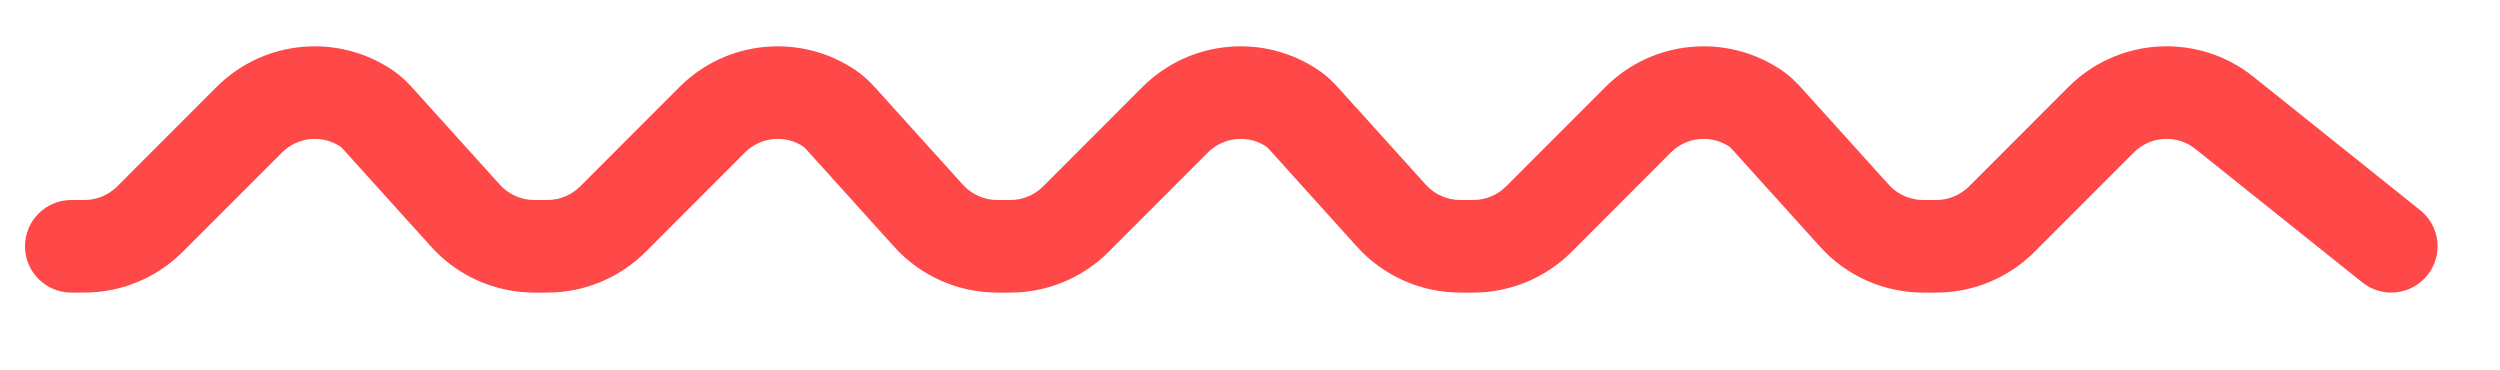 <svg width="27" height="4" viewBox="0 0 27 4" fill="none" xmlns="http://www.w3.org/2000/svg">
<path d="M1.618 2.367L1.265 2.014L1.618 2.367ZM2.693 1.293L2.339 0.939L2.339 0.939L2.693 1.293ZM0.911 2.66L0.911 2.16H0.911L0.911 2.66ZM0.77 2.16C0.494 2.16 0.27 2.384 0.27 2.66C0.27 2.936 0.494 3.16 0.77 3.16L0.77 2.16ZM11.618 2.367L11.972 2.721V2.721L11.618 2.367ZM12.693 1.293L12.339 0.939V0.939L12.693 1.293ZM7.693 1.293L7.339 0.939V0.939L7.693 1.293ZM9.079 1.279L9.45 0.944V0.944L9.079 1.279ZM10.028 2.33L10.399 1.995V1.995L10.028 2.33ZM8.959 1.171L8.679 1.585V1.585L8.959 1.171ZM10.911 2.66L10.911 2.16L10.911 2.66ZM10.77 2.66L10.77 3.16L10.77 2.66ZM21.618 2.367L21.972 2.721V2.721L21.618 2.367ZM22.693 1.293L22.339 0.939V0.939L22.693 1.293ZM24.024 1.219L23.712 1.61V1.61L24.024 1.219ZM25.513 3.05C25.729 3.223 26.044 3.188 26.216 2.972C26.389 2.757 26.354 2.442 26.138 2.27L25.513 3.05ZM17.693 1.293L17.339 0.939V0.939L17.693 1.293ZM19.079 1.279L18.708 1.614L19.079 1.279ZM20.028 2.33L20.399 1.995V1.995L20.028 2.33ZM18.959 1.171L18.679 1.585V1.585L18.959 1.171ZM20.911 2.66L20.911 2.16L20.911 2.66ZM20.77 2.66L20.77 3.16L20.77 2.66ZM16.618 2.367L16.972 2.721L16.618 2.367ZM15.911 2.66L15.911 2.16L15.911 2.66ZM6.618 2.367L6.265 2.014L6.618 2.367ZM15.028 2.33L15.399 1.995L15.028 2.33ZM15.77 2.66L15.77 3.16L15.77 2.66ZM14.079 1.279L14.45 0.944L14.079 1.279ZM13.959 1.171L13.679 1.585L13.959 1.171ZM5.028 2.33L5.399 1.995L5.028 2.33ZM5.77 2.66L5.77 2.16L5.77 2.66ZM4.079 1.279L3.708 1.614L4.079 1.279ZM3.959 1.171L4.239 0.757L3.959 1.171ZM1.972 2.721L3.046 1.647L2.339 0.939L1.265 2.014L1.972 2.721ZM3.708 1.614L4.657 2.665L5.399 1.995L4.45 0.944L3.708 1.614ZM3.046 1.647C3.217 1.476 3.483 1.453 3.679 1.585L4.239 0.757C3.649 0.358 2.851 0.428 2.339 0.939L3.046 1.647ZM0.911 2.16L0.77 2.16L0.77 3.16L0.911 3.16L0.911 2.16ZM1.265 2.014C1.171 2.107 1.044 2.16 0.911 2.16L0.911 3.16C1.309 3.16 1.691 3.002 1.972 2.721L1.265 2.014ZM11.972 2.721L13.046 1.646L12.339 0.939L11.265 2.014L11.972 2.721ZM13.708 1.614L14.656 2.665L15.399 1.995L14.45 0.944L13.708 1.614ZM13.046 1.646C13.217 1.476 13.483 1.453 13.679 1.585L14.239 0.757C13.649 0.358 12.851 0.428 12.339 0.939L13.046 1.646ZM6.972 2.721L8.046 1.646L7.339 0.939L6.265 2.014L6.972 2.721ZM8.708 1.614L9.657 2.665L10.399 1.995L9.45 0.944L8.708 1.614ZM8.046 1.646C8.217 1.476 8.483 1.453 8.679 1.585L9.239 0.757C8.649 0.358 7.851 0.428 7.339 0.939L8.046 1.646ZM10.911 2.16L10.77 2.16L10.77 3.16L10.912 3.16L10.911 2.16ZM9.657 2.665C9.941 2.98 10.346 3.16 10.77 3.16L10.77 2.16C10.629 2.16 10.494 2.1 10.399 1.995L9.657 2.665ZM9.45 0.944C9.402 0.891 9.332 0.82 9.239 0.757L8.679 1.585C8.677 1.584 8.678 1.584 8.683 1.589C8.688 1.594 8.696 1.602 8.708 1.614L9.45 0.944ZM11.265 2.014C11.171 2.107 11.044 2.16 10.911 2.16L10.912 3.16C11.309 3.16 11.691 3.002 11.972 2.721L11.265 2.014ZM21.972 2.721L23.046 1.646L22.339 0.939L21.265 2.014L21.972 2.721ZM23.712 1.61L25.513 3.05L26.138 2.27L24.337 0.829L23.712 1.61ZM23.046 1.646C23.226 1.466 23.513 1.45 23.712 1.61L24.337 0.829C23.74 0.351 22.88 0.399 22.339 0.939L23.046 1.646ZM16.972 2.721L18.046 1.646L17.339 0.939L16.265 2.014L16.972 2.721ZM18.708 1.614L19.657 2.665L20.399 1.995L19.45 0.944L18.708 1.614ZM18.046 1.646C18.217 1.476 18.483 1.453 18.679 1.585L19.239 0.757C18.649 0.358 17.851 0.428 17.339 0.939L18.046 1.646ZM20.911 2.16L20.77 2.16L20.77 3.16L20.912 3.16L20.911 2.16ZM19.657 2.665C19.941 2.98 20.346 3.16 20.77 3.16L20.77 2.16C20.628 2.16 20.494 2.1 20.399 1.995L19.657 2.665ZM19.45 0.944C19.402 0.891 19.332 0.82 19.239 0.757L18.679 1.585C18.677 1.584 18.678 1.584 18.683 1.589C18.688 1.594 18.696 1.602 18.708 1.614L19.45 0.944ZM21.265 2.014C21.171 2.107 21.044 2.16 20.911 2.16L20.912 3.16C21.309 3.16 21.691 3.002 21.972 2.721L21.265 2.014ZM5.77 3.16L5.911 3.16L5.911 2.16L5.77 2.16L5.77 3.16ZM15.77 3.16L15.912 3.16L15.911 2.16L15.77 2.16L15.77 3.16ZM16.265 2.014C16.171 2.107 16.044 2.16 15.911 2.16L15.912 3.16C16.309 3.16 16.691 3.002 16.972 2.721L16.265 2.014ZM6.265 2.014C6.171 2.107 6.044 2.16 5.911 2.16L5.911 3.16C6.309 3.16 6.691 3.002 6.972 2.721L6.265 2.014ZM14.656 2.665C14.941 2.98 15.346 3.16 15.77 3.16L15.77 2.16C15.629 2.16 15.494 2.1 15.399 1.995L14.656 2.665ZM14.45 0.944C14.402 0.891 14.332 0.82 14.239 0.757L13.679 1.585C13.677 1.584 13.678 1.584 13.683 1.589C13.688 1.594 13.696 1.602 13.708 1.614L14.45 0.944ZM4.657 2.665C4.941 2.98 5.346 3.16 5.77 3.16L5.77 2.16C5.628 2.16 5.494 2.1 5.399 1.995L4.657 2.665ZM4.45 0.944C4.402 0.891 4.332 0.82 4.239 0.757L3.679 1.585C3.677 1.584 3.678 1.584 3.683 1.589C3.688 1.594 3.696 1.602 3.708 1.614L4.45 0.944Z" fill="#FF4848"/>
</svg>
